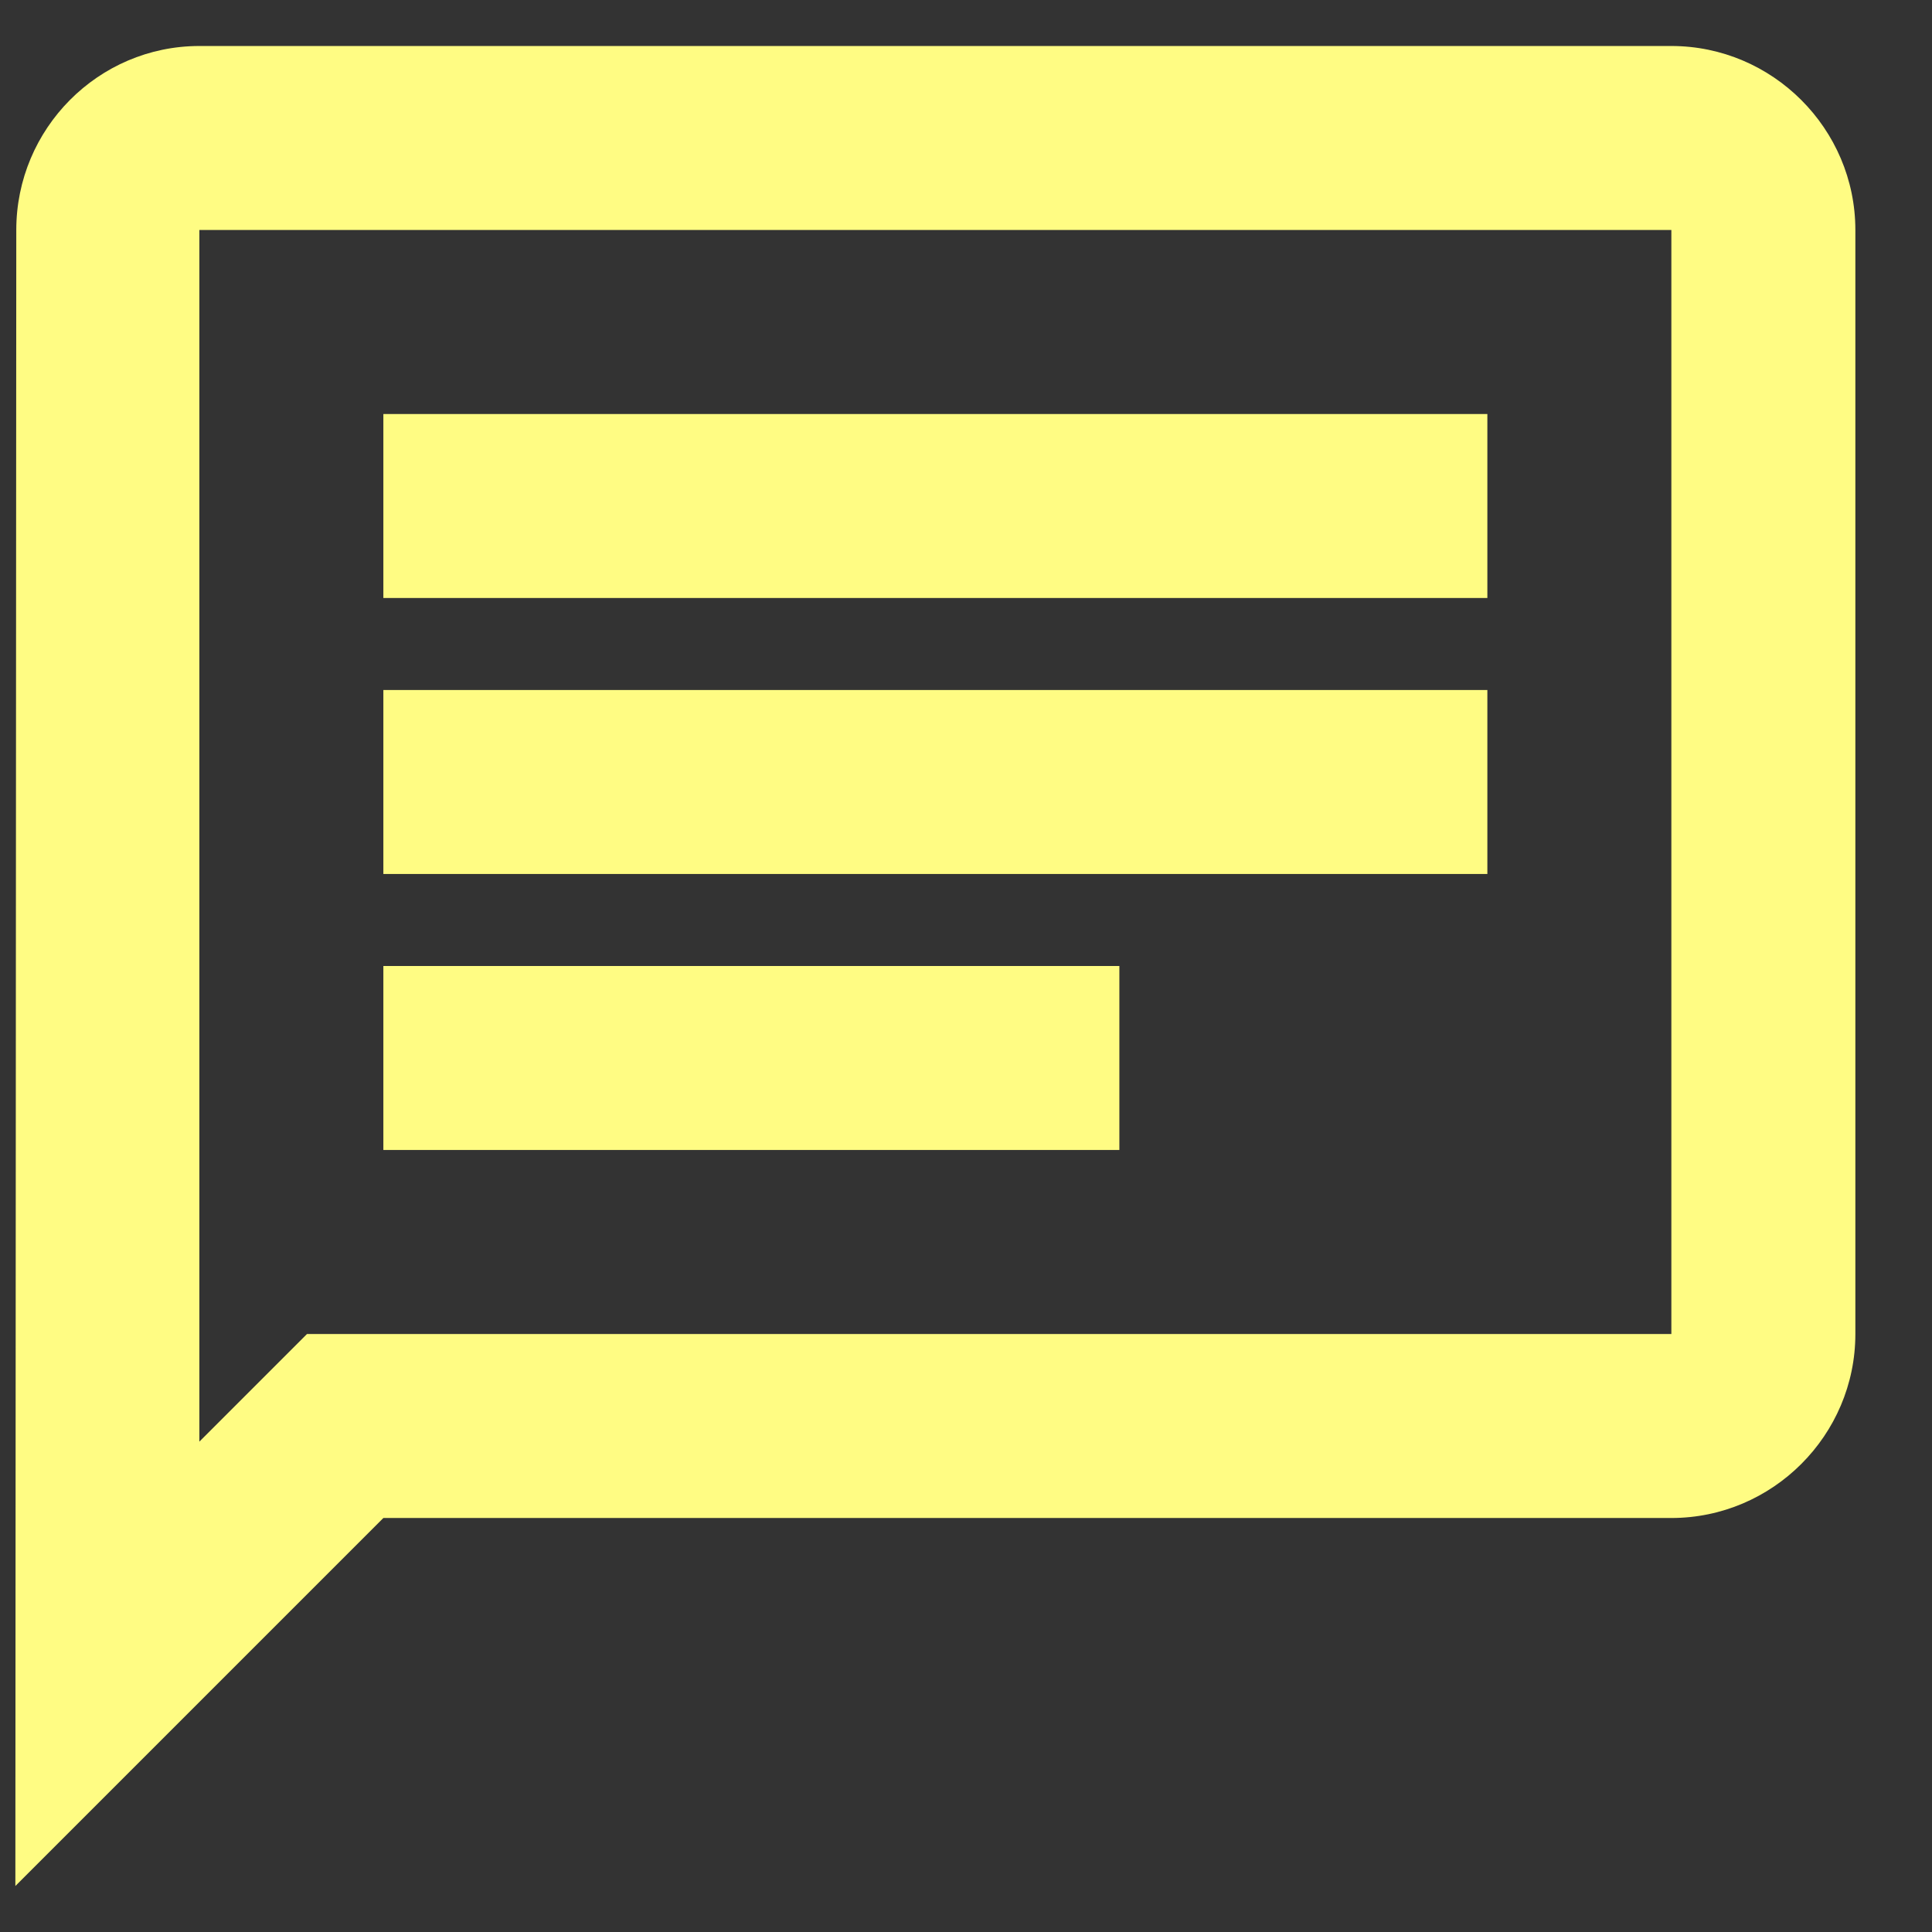 <svg width="21" height="21" viewBox="0 0 21 21" fill="none" xmlns="http://www.w3.org/2000/svg">
<rect x="0" y="0" width="21" height="21" fill="#333333" stroke="none"/>
<path d="M2.167 2.5H18.167V14.5H3.337L2.167 15.67V2.5ZM2.167 0.5C1.067 0.5 0.177 1.4 0.177 2.5L0.167 20.5L4.167 16.5H18.167C19.267 16.5 20.167 15.6 20.167 14.5V2.5C20.167 1.4 19.267 0.5 18.167 0.5H2.167ZM4.167 10.5H12.167V12.5H4.167V10.5ZM4.167 7.5H16.167V9.5H4.167V7.5ZM4.167 4.5H16.167V6.5H4.167V4.5Z" fill="#FFFC83"/>
</svg>
